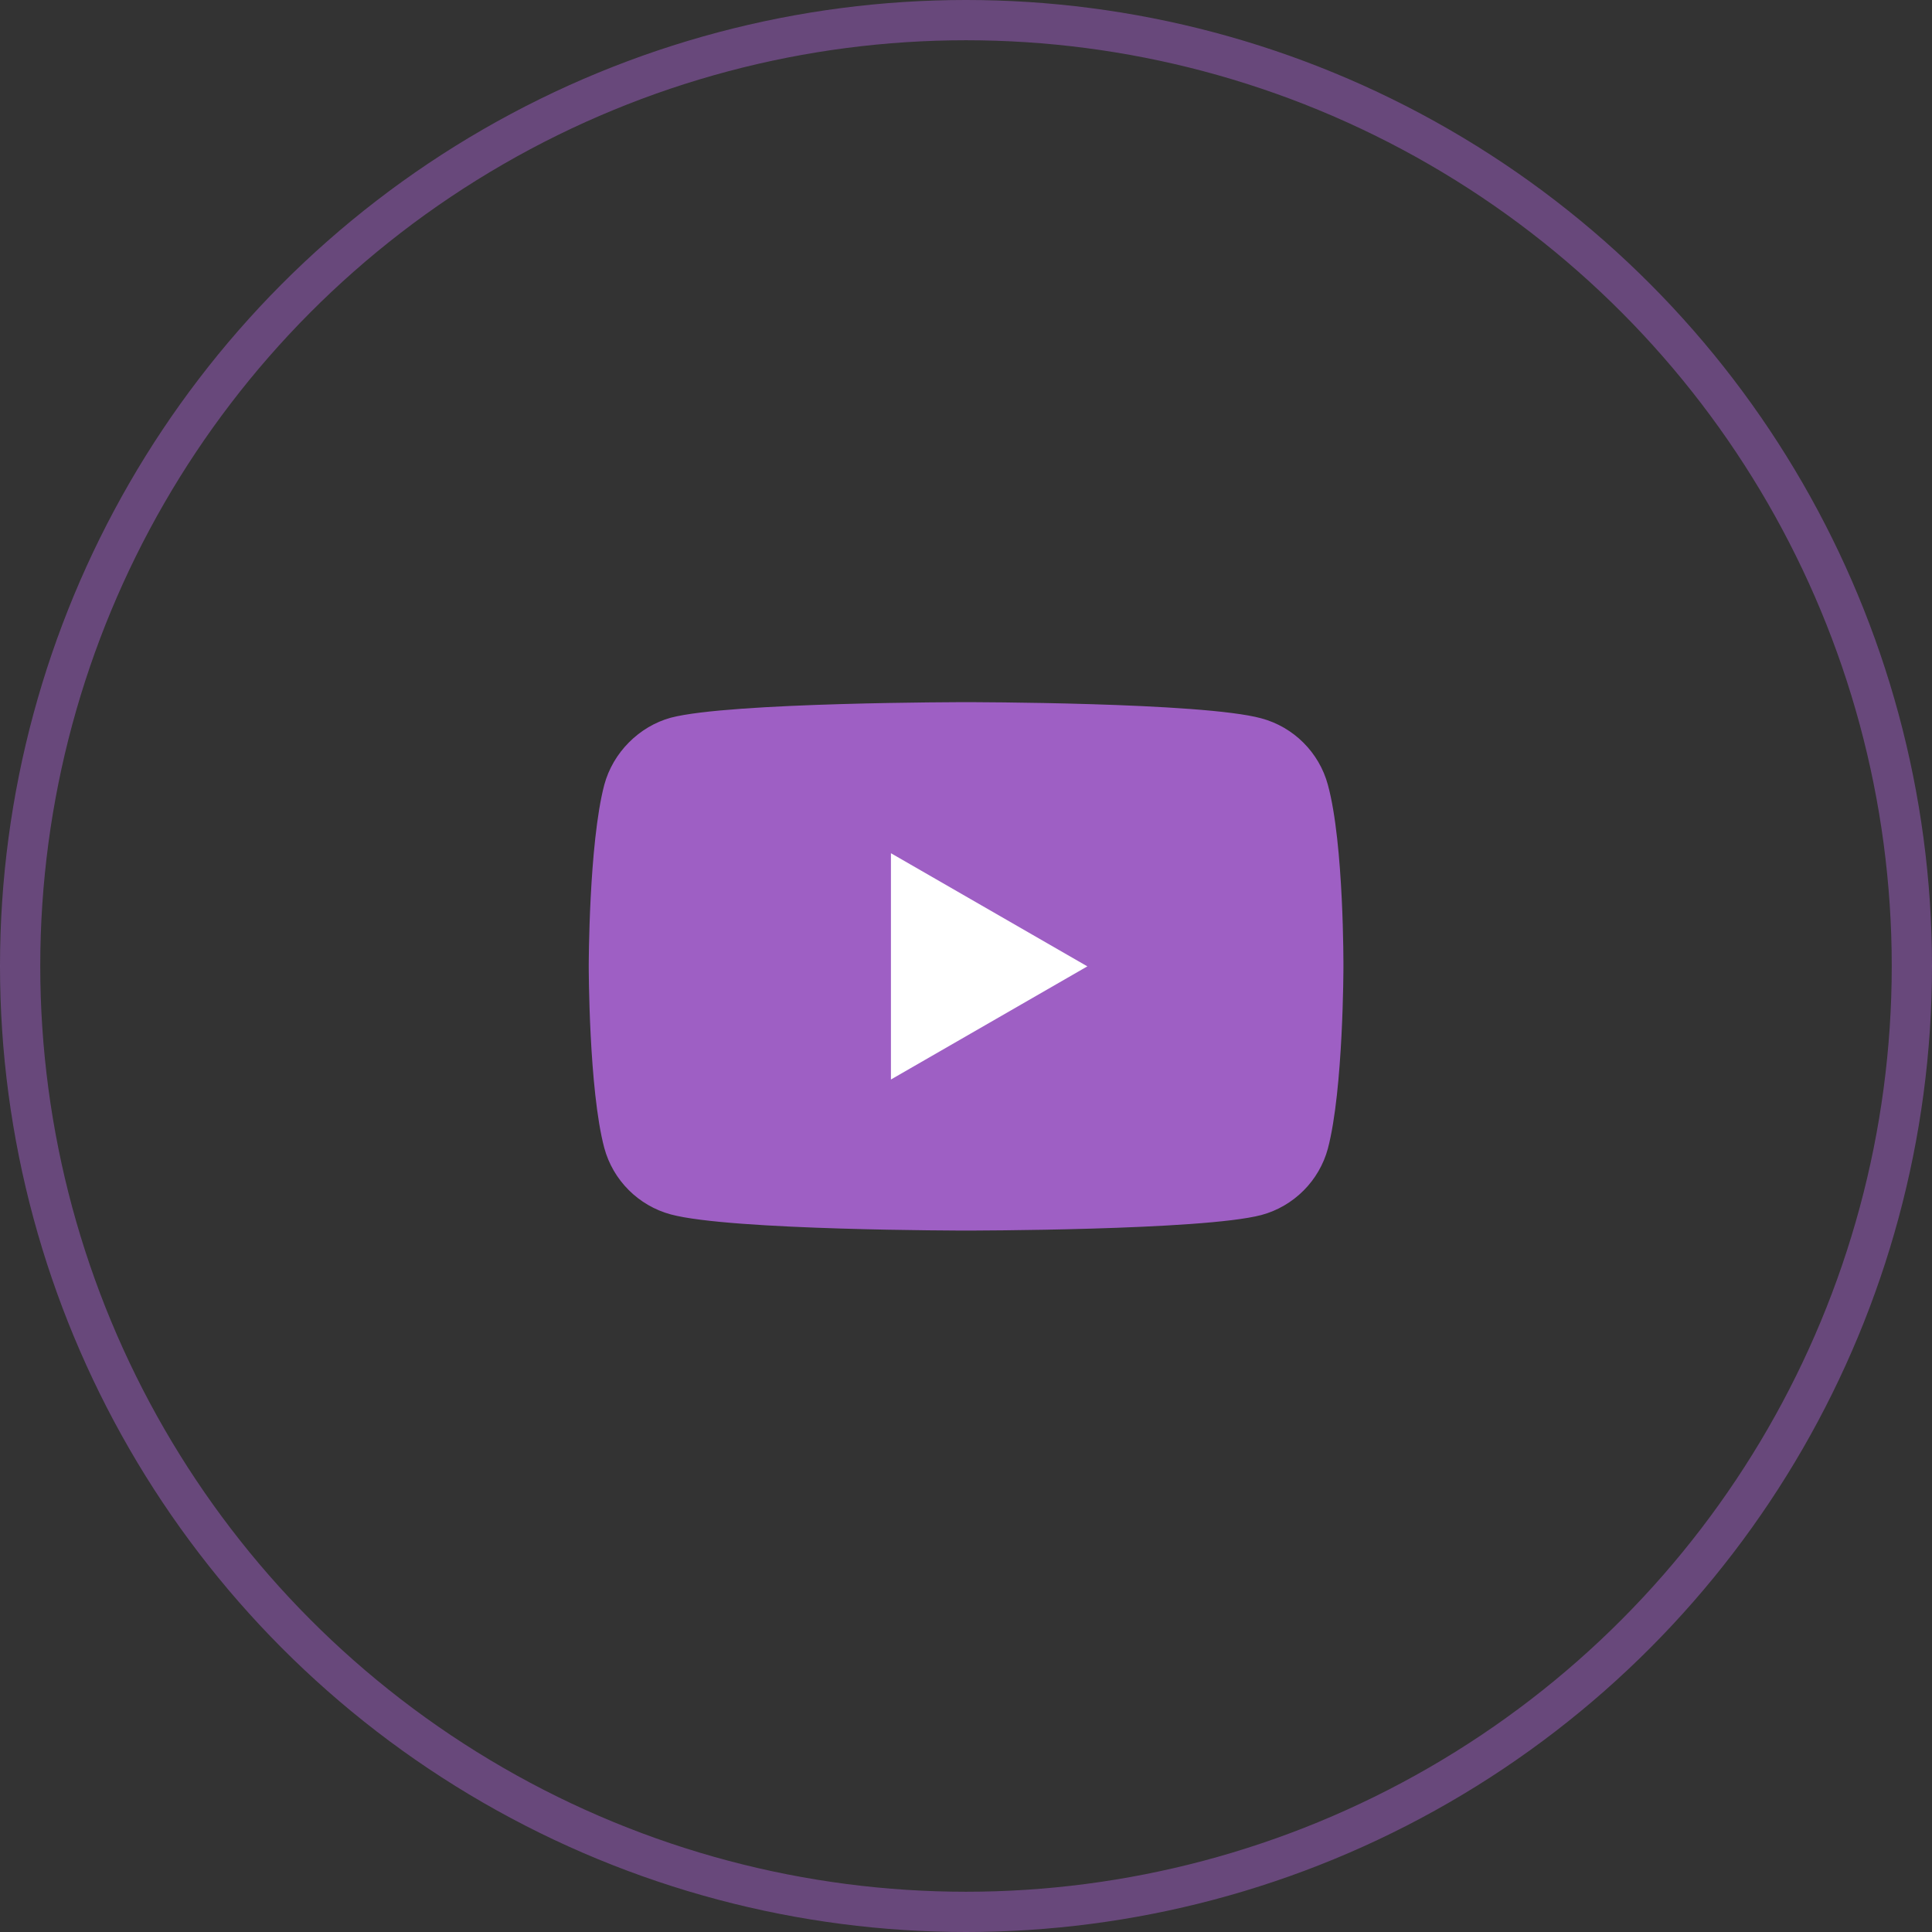 <svg width="48" height="48" viewBox="0 0 48 48" fill="none" xmlns="http://www.w3.org/2000/svg">
<rect x="0" y="0" width="48" height="48" fill="#333333" stroke="none"/>
<circle cx="24" cy="24" r="23.5" stroke="#9E5FC4" stroke-opacity="0.5"/>
<path d="M32.991 19.5C32.775 18.696 32.141 18.063 31.338 17.847C29.871 17.445 24.002 17.445 24.002 17.445C24.002 17.445 18.133 17.445 16.666 17.831C15.878 18.048 15.229 18.696 15.013 19.5C14.627 20.967 14.627 24.009 14.627 24.009C14.627 24.009 14.627 27.067 15.013 28.519C15.229 29.322 15.863 29.956 16.666 30.172C18.148 30.573 24.002 30.573 24.002 30.573C24.002 30.573 29.871 30.573 31.338 30.187C32.141 29.971 32.775 29.338 32.991 28.535C33.377 27.067 33.377 24.025 33.377 24.025C33.377 24.025 33.392 20.967 32.991 19.5Z" fill="#9E5FC4"/>
<path d="M22.135 26.82L27.015 24.009L22.135 21.198V26.82Z" fill="white"/>
</svg>
